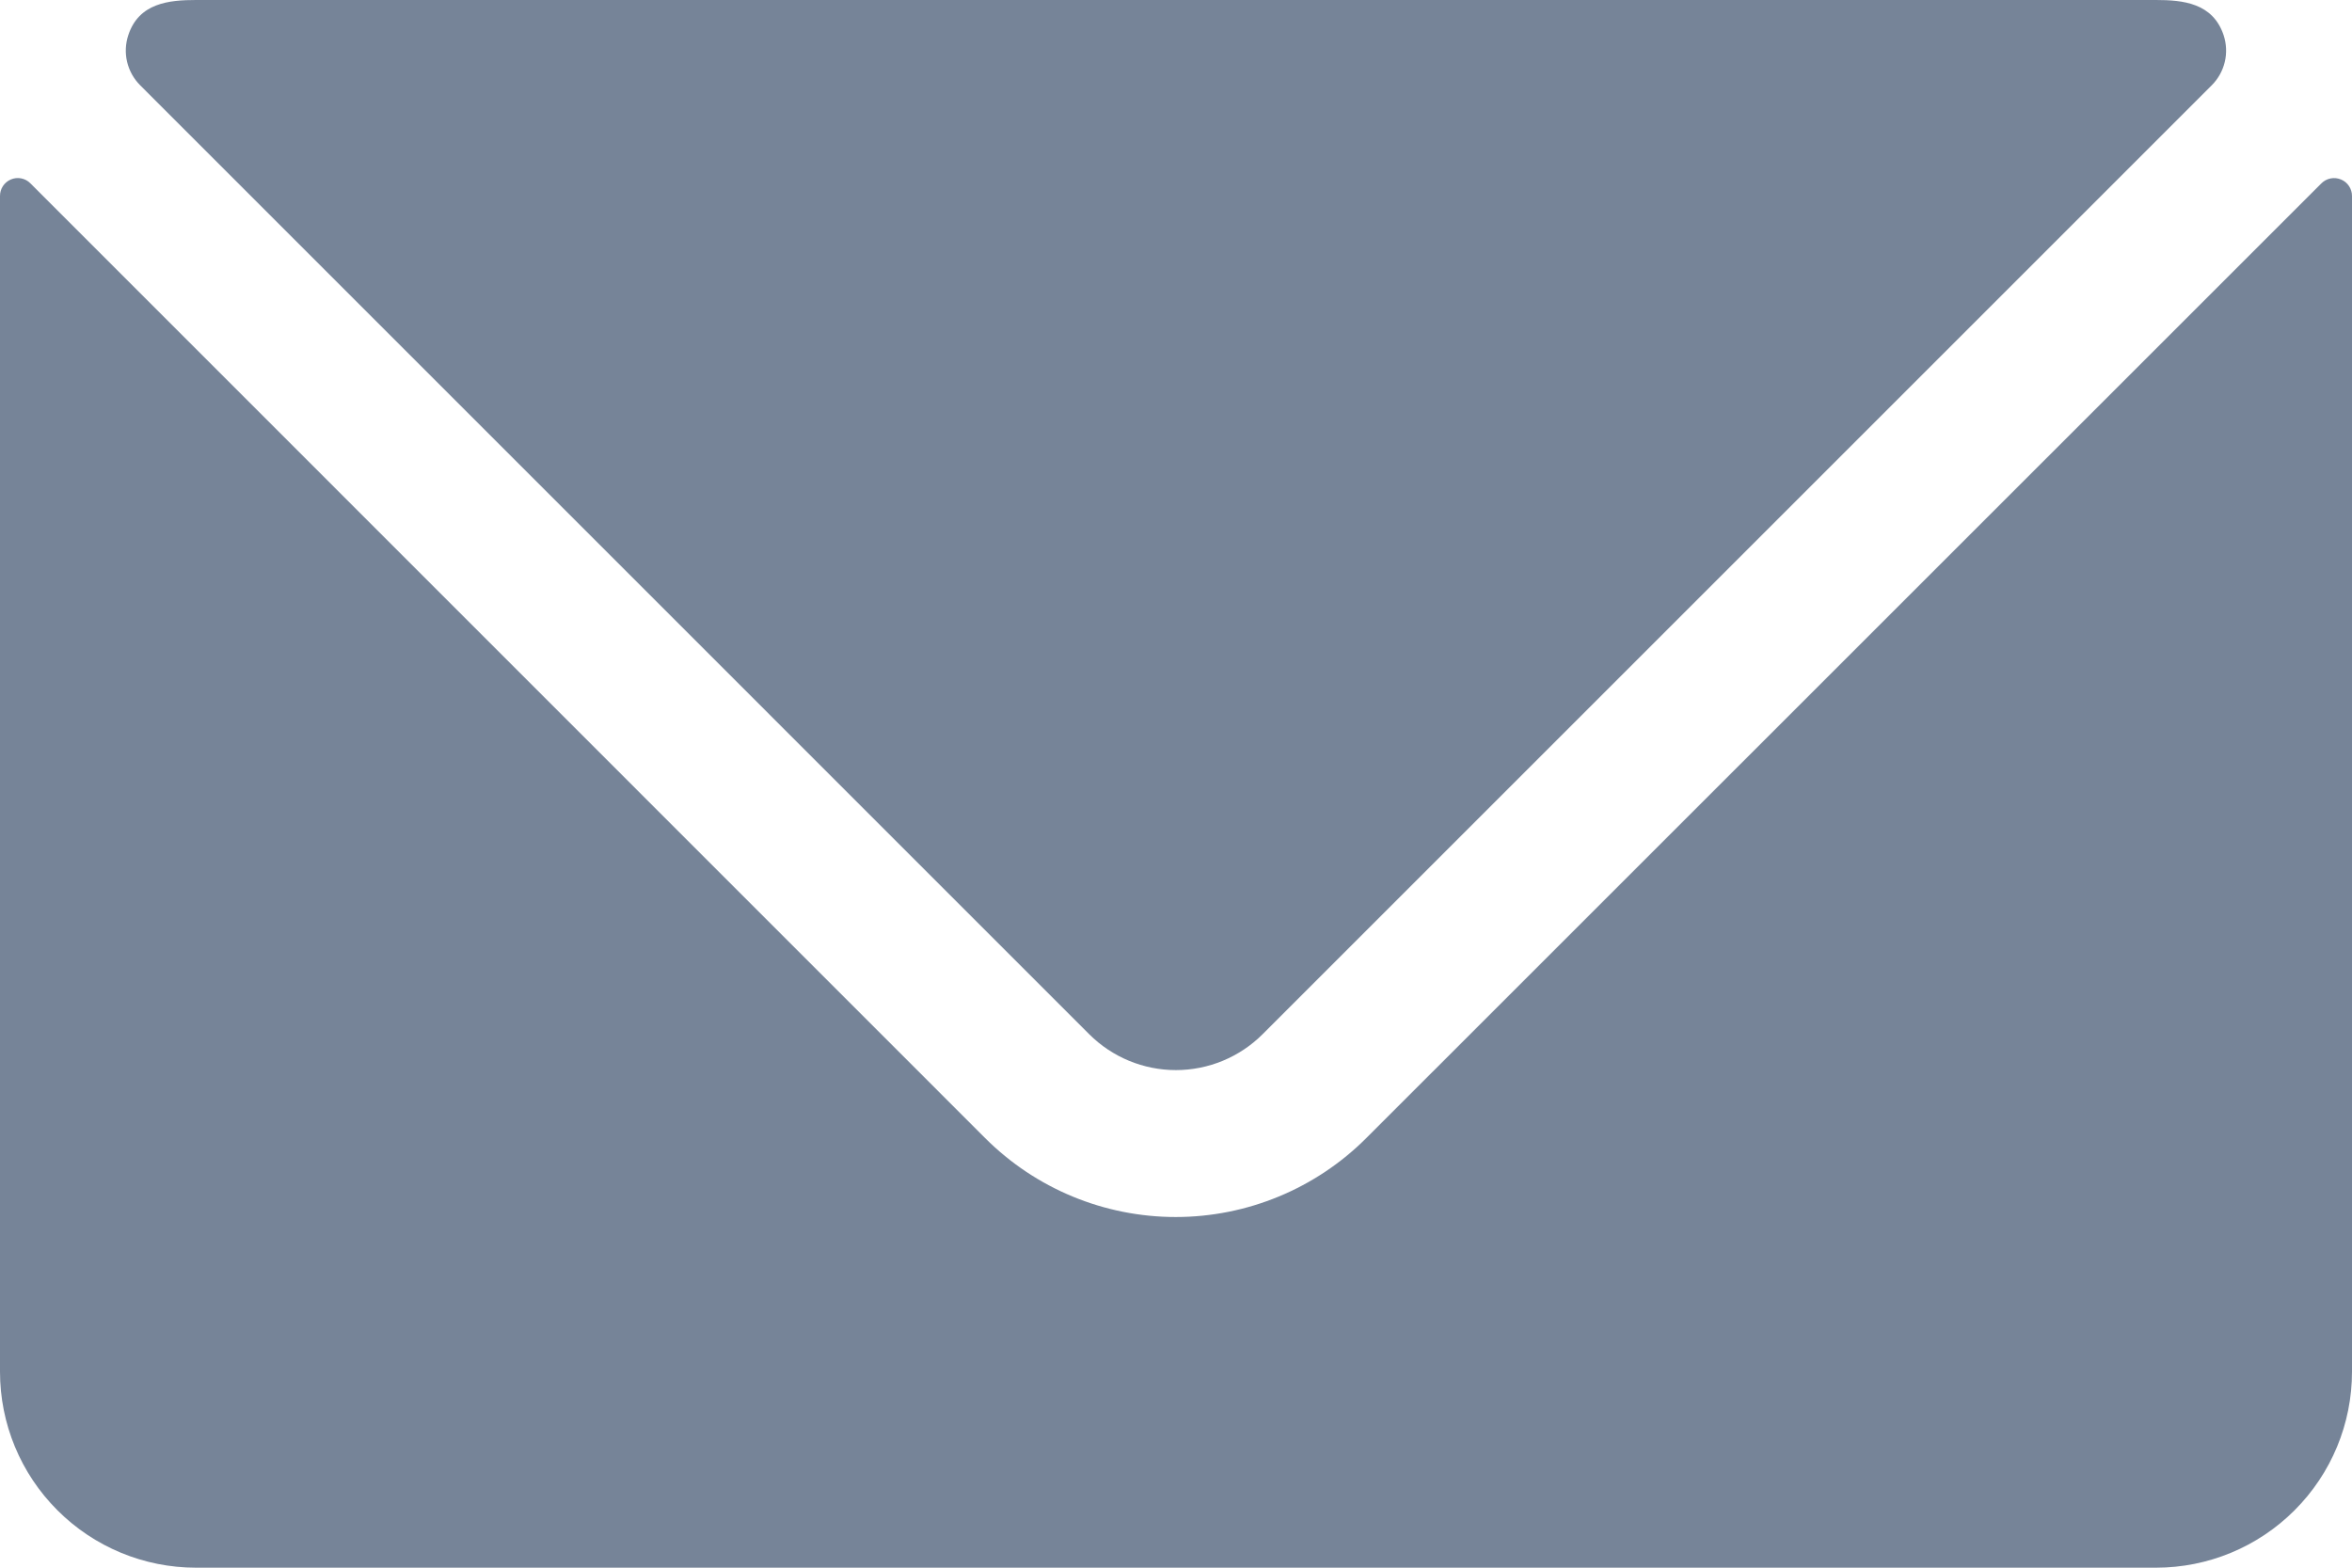 <svg width="48" height="32" viewBox="0 0 48 32" fill="none" xmlns="http://www.w3.org/2000/svg">
    <path d="M47.776 3.664C47.709 3.636 47.635 3.628 47.564 3.642C47.493 3.656 47.427 3.691 47.376 3.742L27.882 23.232C26.851 24.263 25.452 24.842 23.994 24.842C22.536 24.842 21.137 24.263 20.106 23.232L0.62 3.742C0.569 3.69 0.504 3.655 0.432 3.641C0.361 3.627 0.287 3.635 0.22 3.664C0.154 3.692 0.099 3.739 0.059 3.799C0.02 3.859 -0 3.929 3.93912e-06 4V28C3.93912e-06 29.061 0.421 30.078 1.172 30.828C1.922 31.579 2.939 32 4 32H44C45.061 32 46.078 31.579 46.828 30.828C47.579 30.078 48 29.061 48 28V4C48 3.928 47.979 3.858 47.939 3.798C47.899 3.738 47.843 3.691 47.776 3.664V3.664Z" fill="#768498"/>
    <path d="M22.23 21.112C22.699 21.58 23.335 21.843 23.998 21.843C24.661 21.843 25.297 21.58 25.766 21.112L45.138 1.74C45.269 1.609 45.361 1.444 45.404 1.263C45.447 1.083 45.438 0.894 45.38 0.718C45.16 0.06 44.548 0 44 0H4C3.45 0 2.834 0.06 2.618 0.718C2.56 0.894 2.551 1.083 2.594 1.263C2.637 1.444 2.729 1.609 2.86 1.74L22.23 21.112Z" fill="#768498"/>
</svg>
